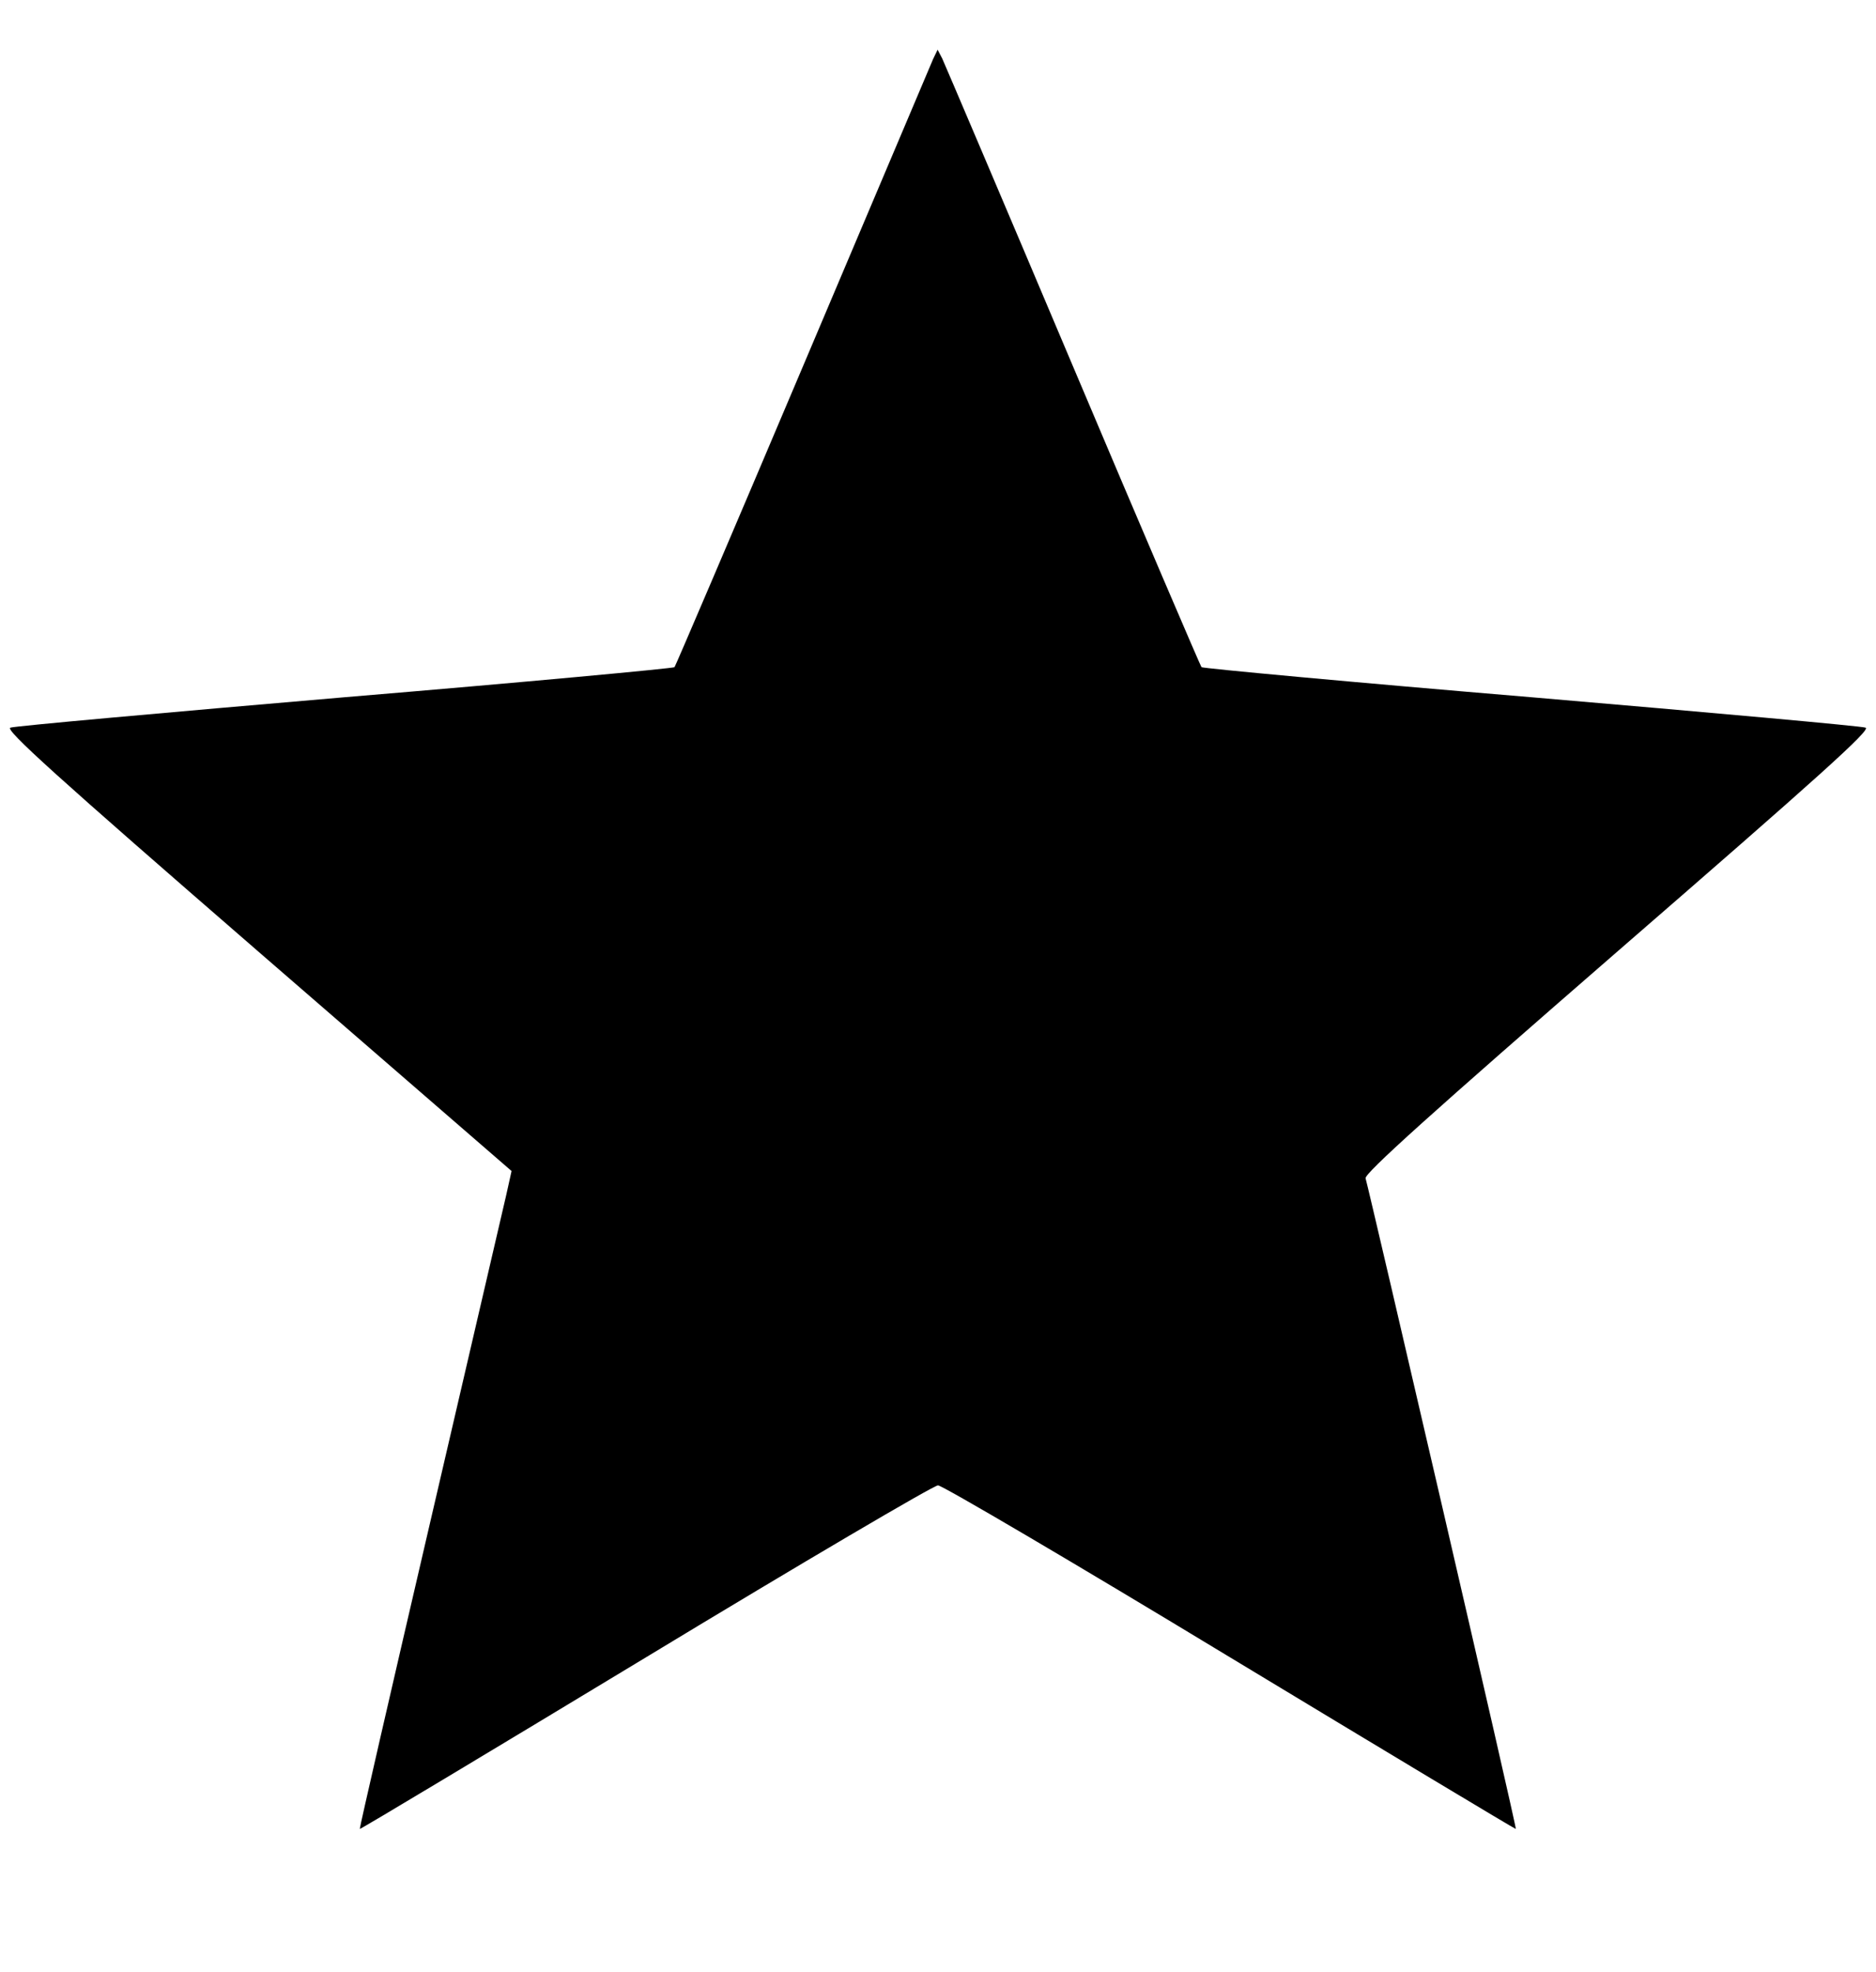 <?xml version="1.0" standalone="no"?>
<!DOCTYPE svg PUBLIC "-//W3C//DTD SVG 20010904//EN"
 "http://www.w3.org/TR/2001/REC-SVG-20010904/DTD/svg10.dtd">
<svg version="1.0" xmlns="http://www.w3.org/2000/svg"
 width="487pt" height="512pt" viewBox="0 0 487 512"
 preserveAspectRatio="xMidYMid meet">

<g transform="translate(0,512) scale(0.1,-0.1)"
fill="#000000" stroke="none">
<path d="M2422 4966 c-6 -14 -158 -373 -338 -798 -180 -425 -330 -776 -333
-780 -3 -3 -388 -39 -856 -78 -467 -40 -858 -75 -868 -79 -15 -5 120 -127 641
-579 l660 -572 -14 -63 c-8 -34 -97 -417 -198 -852 -101 -434 -183 -791 -182
-793 2 -1 335 199 742 445 406 246 748 447 759 447 11 0 353 -201 759 -447
407 -246 740 -446 741 -445 3 3 -380 1655 -390 1689 -4 12 174 172 655 590
522 453 658 575 643 580 -10 4 -400 39 -868 79 -467 39 -853 75 -856 78 -3 4
-154 356 -334 782 -180 426 -333 785 -339 798 l-12 23 -12 -25z"/>
</g>
</svg>
